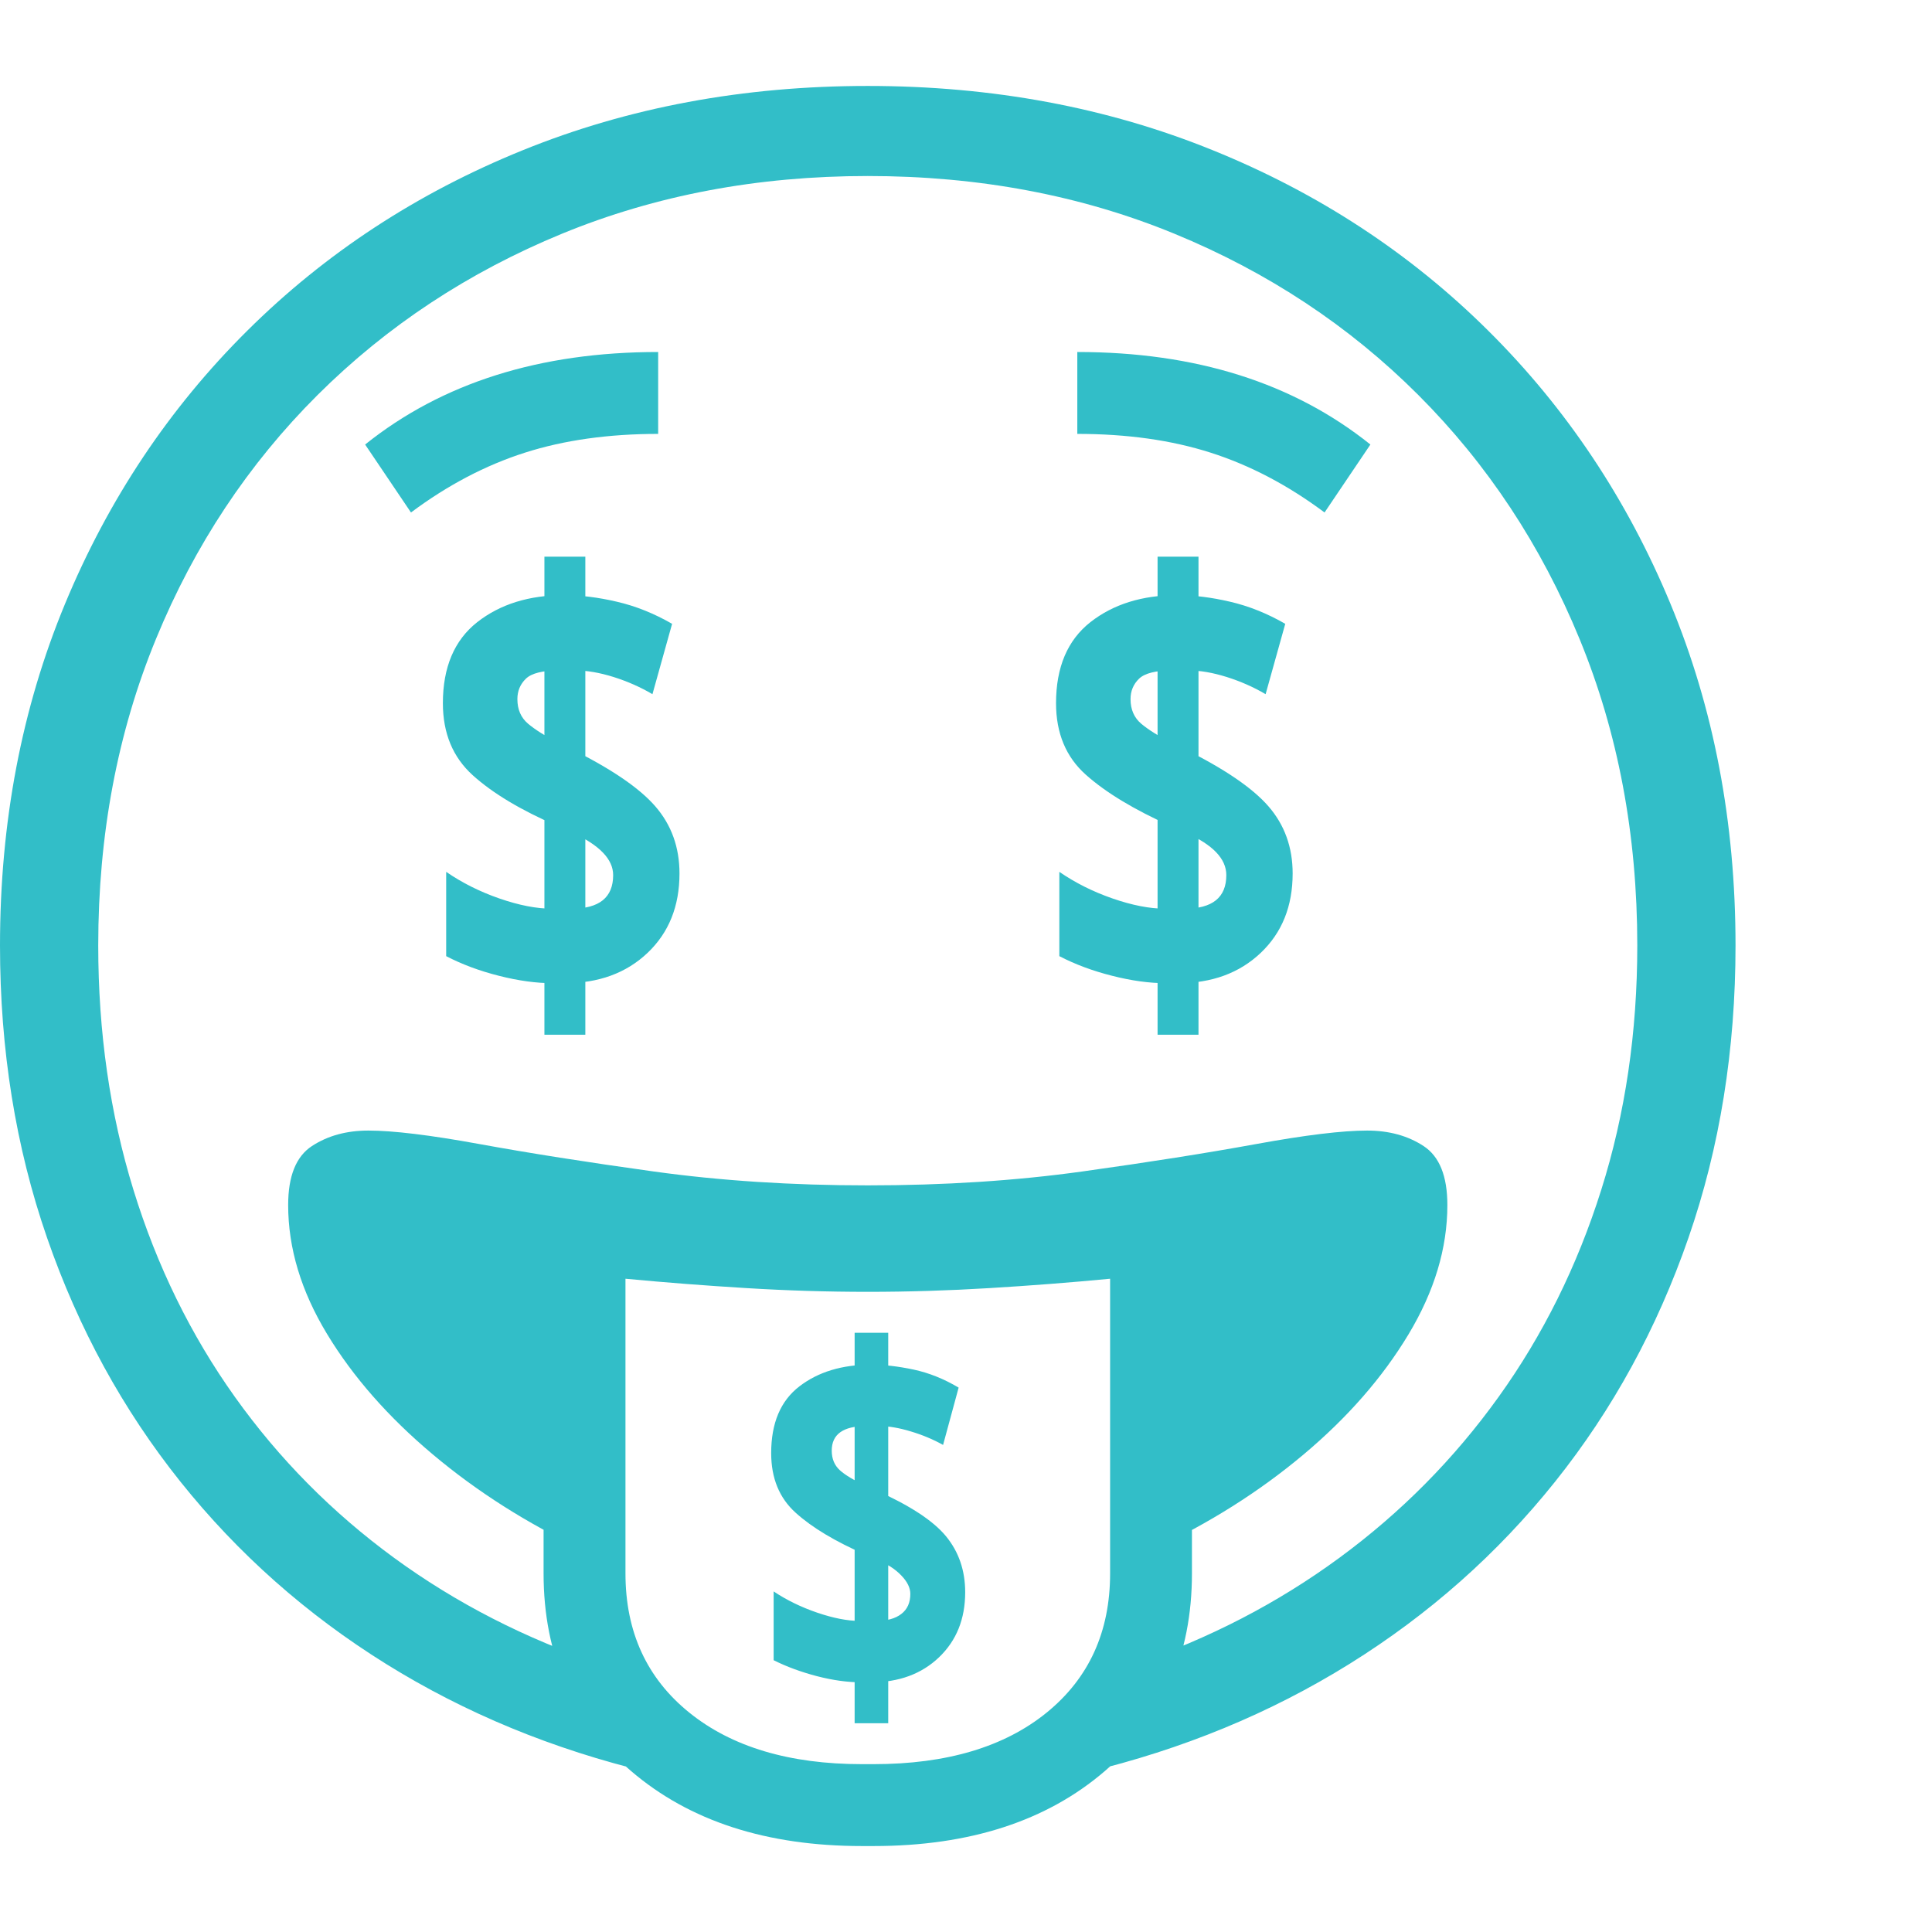 <svg version="1.1" xmlns="http://www.w3.org/2000/svg" style="fill:rgba(0,0,0,1.0)" width="256" height="256" viewBox="0 0 36.875 33.594"><path fill="rgb(50, 190, 200)" d="M12.391 32.188 C10.557 31.75 8.883 31.06 7.367 30.117 C5.852 29.174 4.544 28.016 3.445 26.641 C2.346 25.266 1.497 23.714 0.898 21.984 C0.299 20.255 0 18.396 0 16.406 C0 14.052 0.414 11.878 1.242 9.883 C2.07 7.888 3.229 6.151 4.719 4.672 C6.208 3.193 7.961 2.044 9.977 1.227 C11.992 0.409 14.187 -0 16.562 -0 C18.938 -0 21.133 0.409 23.148 1.227 C25.164 2.044 26.917 3.193 28.406 4.672 C29.896 6.151 31.055 7.888 31.883 9.883 C32.711 11.878 33.125 14.052 33.125 16.406 C33.125 18.396 32.826 20.255 32.227 21.984 C31.628 23.714 30.779 25.266 29.68 26.641 C28.581 28.016 27.273 29.174 25.758 30.117 C24.242 31.06 22.568 31.75 20.734 32.188 L21.641 30.125 C23.078 29.635 24.385 28.958 25.562 28.094 C26.74 27.229 27.753 26.206 28.602 25.023 C29.451 23.841 30.104 22.523 30.562 21.07 C31.021 19.617 31.25 18.063 31.25 16.406 C31.25 14.292 30.883 12.341 30.148 10.555 C29.414 8.768 28.388 7.216 27.07 5.898 C25.753 4.581 24.201 3.555 22.414 2.82 C20.628 2.086 18.677 1.719 16.562 1.719 C14.458 1.719 12.513 2.086 10.727 2.82 C8.94 3.555 7.385 4.581 6.062 5.898 C4.74 7.216 3.711 8.768 2.977 10.555 C2.242 12.341 1.875 14.292 1.875 16.406 C1.875 18.063 2.099 19.617 2.547 21.07 C2.995 22.523 3.641 23.841 4.484 25.023 C5.328 26.206 6.341 27.229 7.523 28.094 C8.706 28.958 10.026 29.635 11.484 30.125 Z M16.312 31.25 L16.312 30.281 L16.953 30.234 L16.953 31.25 Z M16.312 29.484 L16.312 27.75 L16.953 28.016 L16.953 29.406 Z M16.438 30.469 C16.177 30.469 15.896 30.43 15.594 30.352 C15.292 30.273 15.016 30.172 14.766 30.047 L14.766 28.734 C15.016 28.901 15.294 29.036 15.602 29.141 C15.909 29.245 16.177 29.297 16.406 29.297 L16.719 29.297 C16.927 29.297 17.089 29.253 17.203 29.164 C17.318 29.076 17.375 28.948 17.375 28.781 C17.375 28.667 17.318 28.549 17.203 28.43 C17.089 28.31 16.932 28.208 16.734 28.125 L16.516 28.031 C15.943 27.781 15.5 27.516 15.188 27.234 C14.875 26.953 14.719 26.573 14.719 26.094 C14.719 25.521 14.898 25.096 15.258 24.82 C15.617 24.544 16.073 24.406 16.625 24.406 C16.875 24.406 17.146 24.438 17.438 24.5 C17.729 24.562 18.016 24.677 18.297 24.844 L18 25.938 C17.812 25.833 17.607 25.747 17.383 25.68 C17.159 25.612 16.958 25.578 16.781 25.578 L16.531 25.578 C16.094 25.578 15.875 25.734 15.875 26.047 C15.875 26.203 15.927 26.328 16.031 26.422 C16.135 26.516 16.302 26.615 16.531 26.719 L16.703 26.797 C17.359 27.089 17.81 27.383 18.055 27.68 C18.299 27.977 18.422 28.333 18.422 28.75 C18.422 29.26 18.255 29.674 17.922 29.992 C17.589 30.31 17.156 30.469 16.625 30.469 Z M16.453 33.594 C14.63 33.594 13.161 33.117 12.047 32.164 C10.932 31.211 10.375 29.953 10.375 28.391 L10.375 21 C11.417 21.146 12.451 21.255 13.477 21.328 C14.503 21.401 15.531 21.438 16.562 21.438 C17.594 21.438 18.625 21.401 19.656 21.328 C20.688 21.255 21.719 21.146 22.75 21 L22.75 28.391 C22.75 29.953 22.195 31.211 21.086 32.164 C19.977 33.117 18.505 33.594 16.672 33.594 Z M16.453 32.031 L16.672 32.031 C18.068 32.031 19.169 31.703 19.977 31.047 C20.784 30.391 21.188 29.505 21.188 28.391 L21.188 22.766 C20.427 22.839 19.659 22.898 18.883 22.945 C18.107 22.992 17.333 23.016 16.562 23.016 C15.792 23.016 15.021 22.992 14.25 22.945 C13.479 22.898 12.708 22.839 11.938 22.766 L11.938 28.391 C11.938 29.505 12.344 30.391 13.156 31.047 C13.969 31.703 15.068 32.031 16.453 32.031 Z M16.953 27.609 L16.312 27.328 L16.312 23.797 L16.953 23.797 Z M11.125 27.938 C10.062 27.437 9.107 26.831 8.258 26.117 C7.409 25.404 6.737 24.638 6.242 23.82 C5.747 23.003 5.5 22.182 5.5 21.359 C5.5 20.807 5.651 20.432 5.953 20.234 C6.255 20.036 6.615 19.938 7.031 19.938 C7.5 19.938 8.206 20.023 9.148 20.195 C10.091 20.367 11.201 20.542 12.477 20.719 C13.753 20.896 15.115 20.984 16.562 20.984 C18.021 20.984 19.385 20.896 20.656 20.719 C21.927 20.542 23.034 20.367 23.977 20.195 C24.919 20.023 25.625 19.938 26.094 19.938 C26.51 19.938 26.87 20.036 27.172 20.234 C27.474 20.432 27.625 20.807 27.625 21.359 C27.625 22.182 27.378 23.005 26.883 23.828 C26.388 24.651 25.719 25.417 24.875 26.125 C24.031 26.833 23.073 27.437 22 27.938 L22 21.906 L11.125 21.906 Z M10.391 18.109 L10.391 16.906 L11.172 16.844 L11.172 18.109 Z M10.391 15.922 L10.391 13.797 L11.172 14.141 L11.172 15.828 Z M10.547 17.125 C10.234 17.125 9.893 17.078 9.523 16.984 C9.154 16.891 8.818 16.766 8.516 16.609 L8.516 15 C8.818 15.208 9.156 15.378 9.531 15.508 C9.906 15.638 10.24 15.703 10.531 15.703 L10.906 15.703 C11.438 15.703 11.703 15.49 11.703 15.062 C11.703 14.76 11.443 14.49 10.922 14.25 L10.641 14.125 C9.943 13.823 9.404 13.5 9.023 13.156 C8.643 12.812 8.453 12.354 8.453 11.781 C8.453 11.094 8.672 10.578 9.109 10.234 C9.547 9.891 10.099 9.719 10.766 9.719 C11.078 9.719 11.414 9.76 11.773 9.844 C12.133 9.927 12.484 10.068 12.828 10.266 L12.453 11.609 C12.224 11.474 11.977 11.365 11.711 11.281 C11.445 11.198 11.203 11.156 10.984 11.156 L10.672 11.156 C10.359 11.156 10.148 11.208 10.039 11.312 C9.93 11.417 9.875 11.547 9.875 11.703 C9.875 11.901 9.943 12.057 10.078 12.172 C10.214 12.286 10.411 12.411 10.672 12.547 L10.875 12.641 C11.656 13.026 12.201 13.396 12.508 13.75 C12.815 14.104 12.969 14.531 12.969 15.031 C12.969 15.656 12.766 16.161 12.359 16.547 C11.953 16.932 11.427 17.125 10.781 17.125 Z M11.172 13.641 L10.391 13.297 L10.391 8.984 L11.172 8.984 Z M7.844 8.141 L6.969 6.844 C8.438 5.667 10.302 5.078 12.562 5.078 L12.562 6.641 C11.615 6.641 10.766 6.76 10.016 7 C9.266 7.24 8.542 7.62 7.844 8.141 Z M22.094 18.109 L22.094 16.906 L22.875 16.844 L22.875 18.109 Z M22.094 15.922 L22.094 13.797 L22.875 14.141 L22.875 15.828 Z M22.25 17.125 C21.937 17.125 21.596 17.078 21.227 16.984 C20.857 16.891 20.521 16.766 20.219 16.609 L20.219 15 C20.521 15.208 20.859 15.378 21.234 15.508 C21.609 15.638 21.943 15.703 22.234 15.703 L22.609 15.703 C23.141 15.703 23.406 15.49 23.406 15.062 C23.406 14.75 23.146 14.479 22.625 14.25 L22.344 14.125 C21.646 13.812 21.107 13.487 20.727 13.148 C20.346 12.81 20.156 12.354 20.156 11.781 C20.156 11.094 20.375 10.578 20.812 10.234 C21.25 9.891 21.802 9.719 22.469 9.719 C22.781 9.719 23.117 9.76 23.477 9.844 C23.836 9.927 24.187 10.068 24.531 10.266 L24.156 11.609 C23.927 11.474 23.68 11.365 23.414 11.281 C23.148 11.198 22.906 11.156 22.688 11.156 L22.375 11.156 C22.062 11.156 21.852 11.208 21.742 11.312 C21.633 11.417 21.578 11.547 21.578 11.703 C21.578 11.901 21.646 12.057 21.781 12.172 C21.917 12.286 22.115 12.411 22.375 12.547 L22.578 12.641 C23.359 13.026 23.904 13.396 24.211 13.75 C24.518 14.104 24.672 14.531 24.672 15.031 C24.672 15.656 24.469 16.161 24.062 16.547 C23.656 16.932 23.13 17.125 22.484 17.125 Z M22.875 13.641 L22.094 13.297 L22.094 8.984 L22.875 8.984 Z M25.281 8.141 C24.583 7.62 23.859 7.24 23.109 7 C22.359 6.76 21.51 6.641 20.562 6.641 L20.562 5.078 C22.823 5.078 24.687 5.667 26.156 6.844 Z M36.875 27.344" /></svg>
